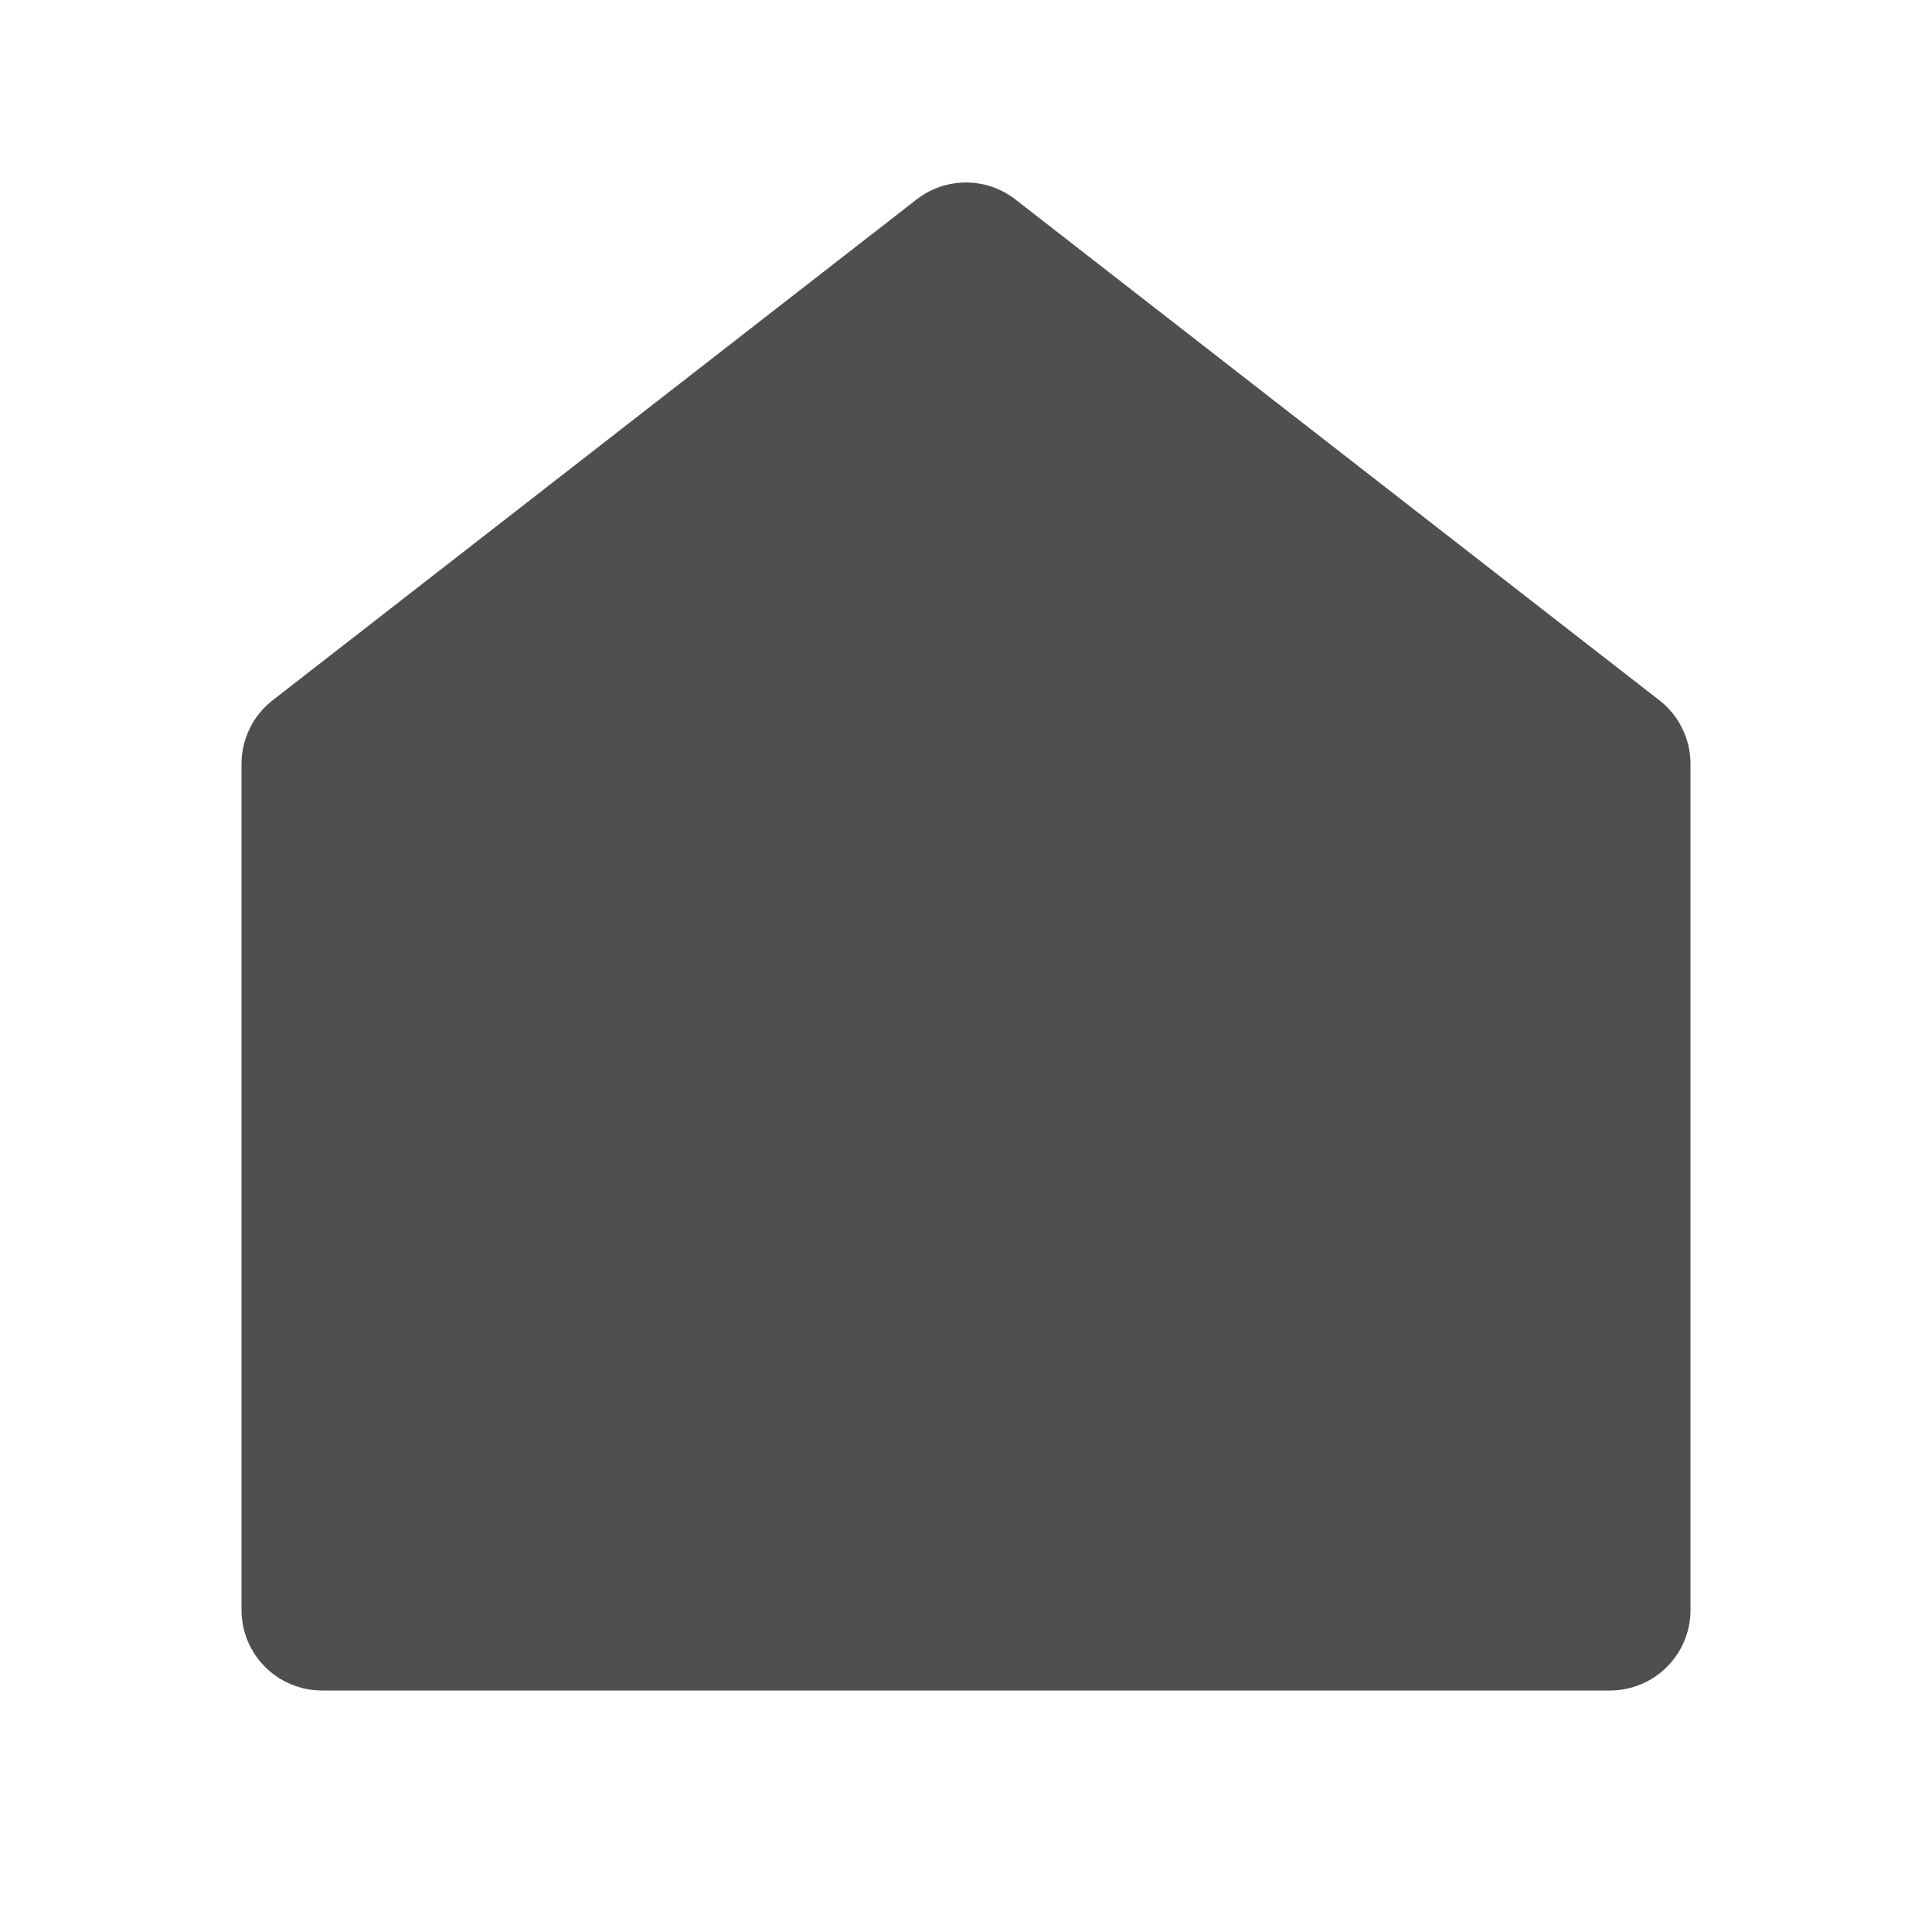 <svg width="24" height="24" viewBox="0 0 24 24" fill="none" xmlns="http://www.w3.org/2000/svg">
<path d="M21 20C21 20.265 20.895 20.519 20.707 20.707C20.52 20.894 20.265 21 20 21H4C3.735 21 3.48 20.894 3.293 20.707C3.105 20.519 3 20.265 3 20V9.49C3 9.337 3.035 9.187 3.102 9.05C3.168 8.913 3.266 8.793 3.386 8.7L11.386 2.478C11.562 2.341 11.778 2.267 12 2.267C12.222 2.267 12.438 2.341 12.614 2.478L20.614 8.7C20.734 8.793 20.832 8.913 20.898 9.05C20.965 9.187 21 9.337 21 9.49V20Z" fill="#4F4F4F"/>
</svg>
